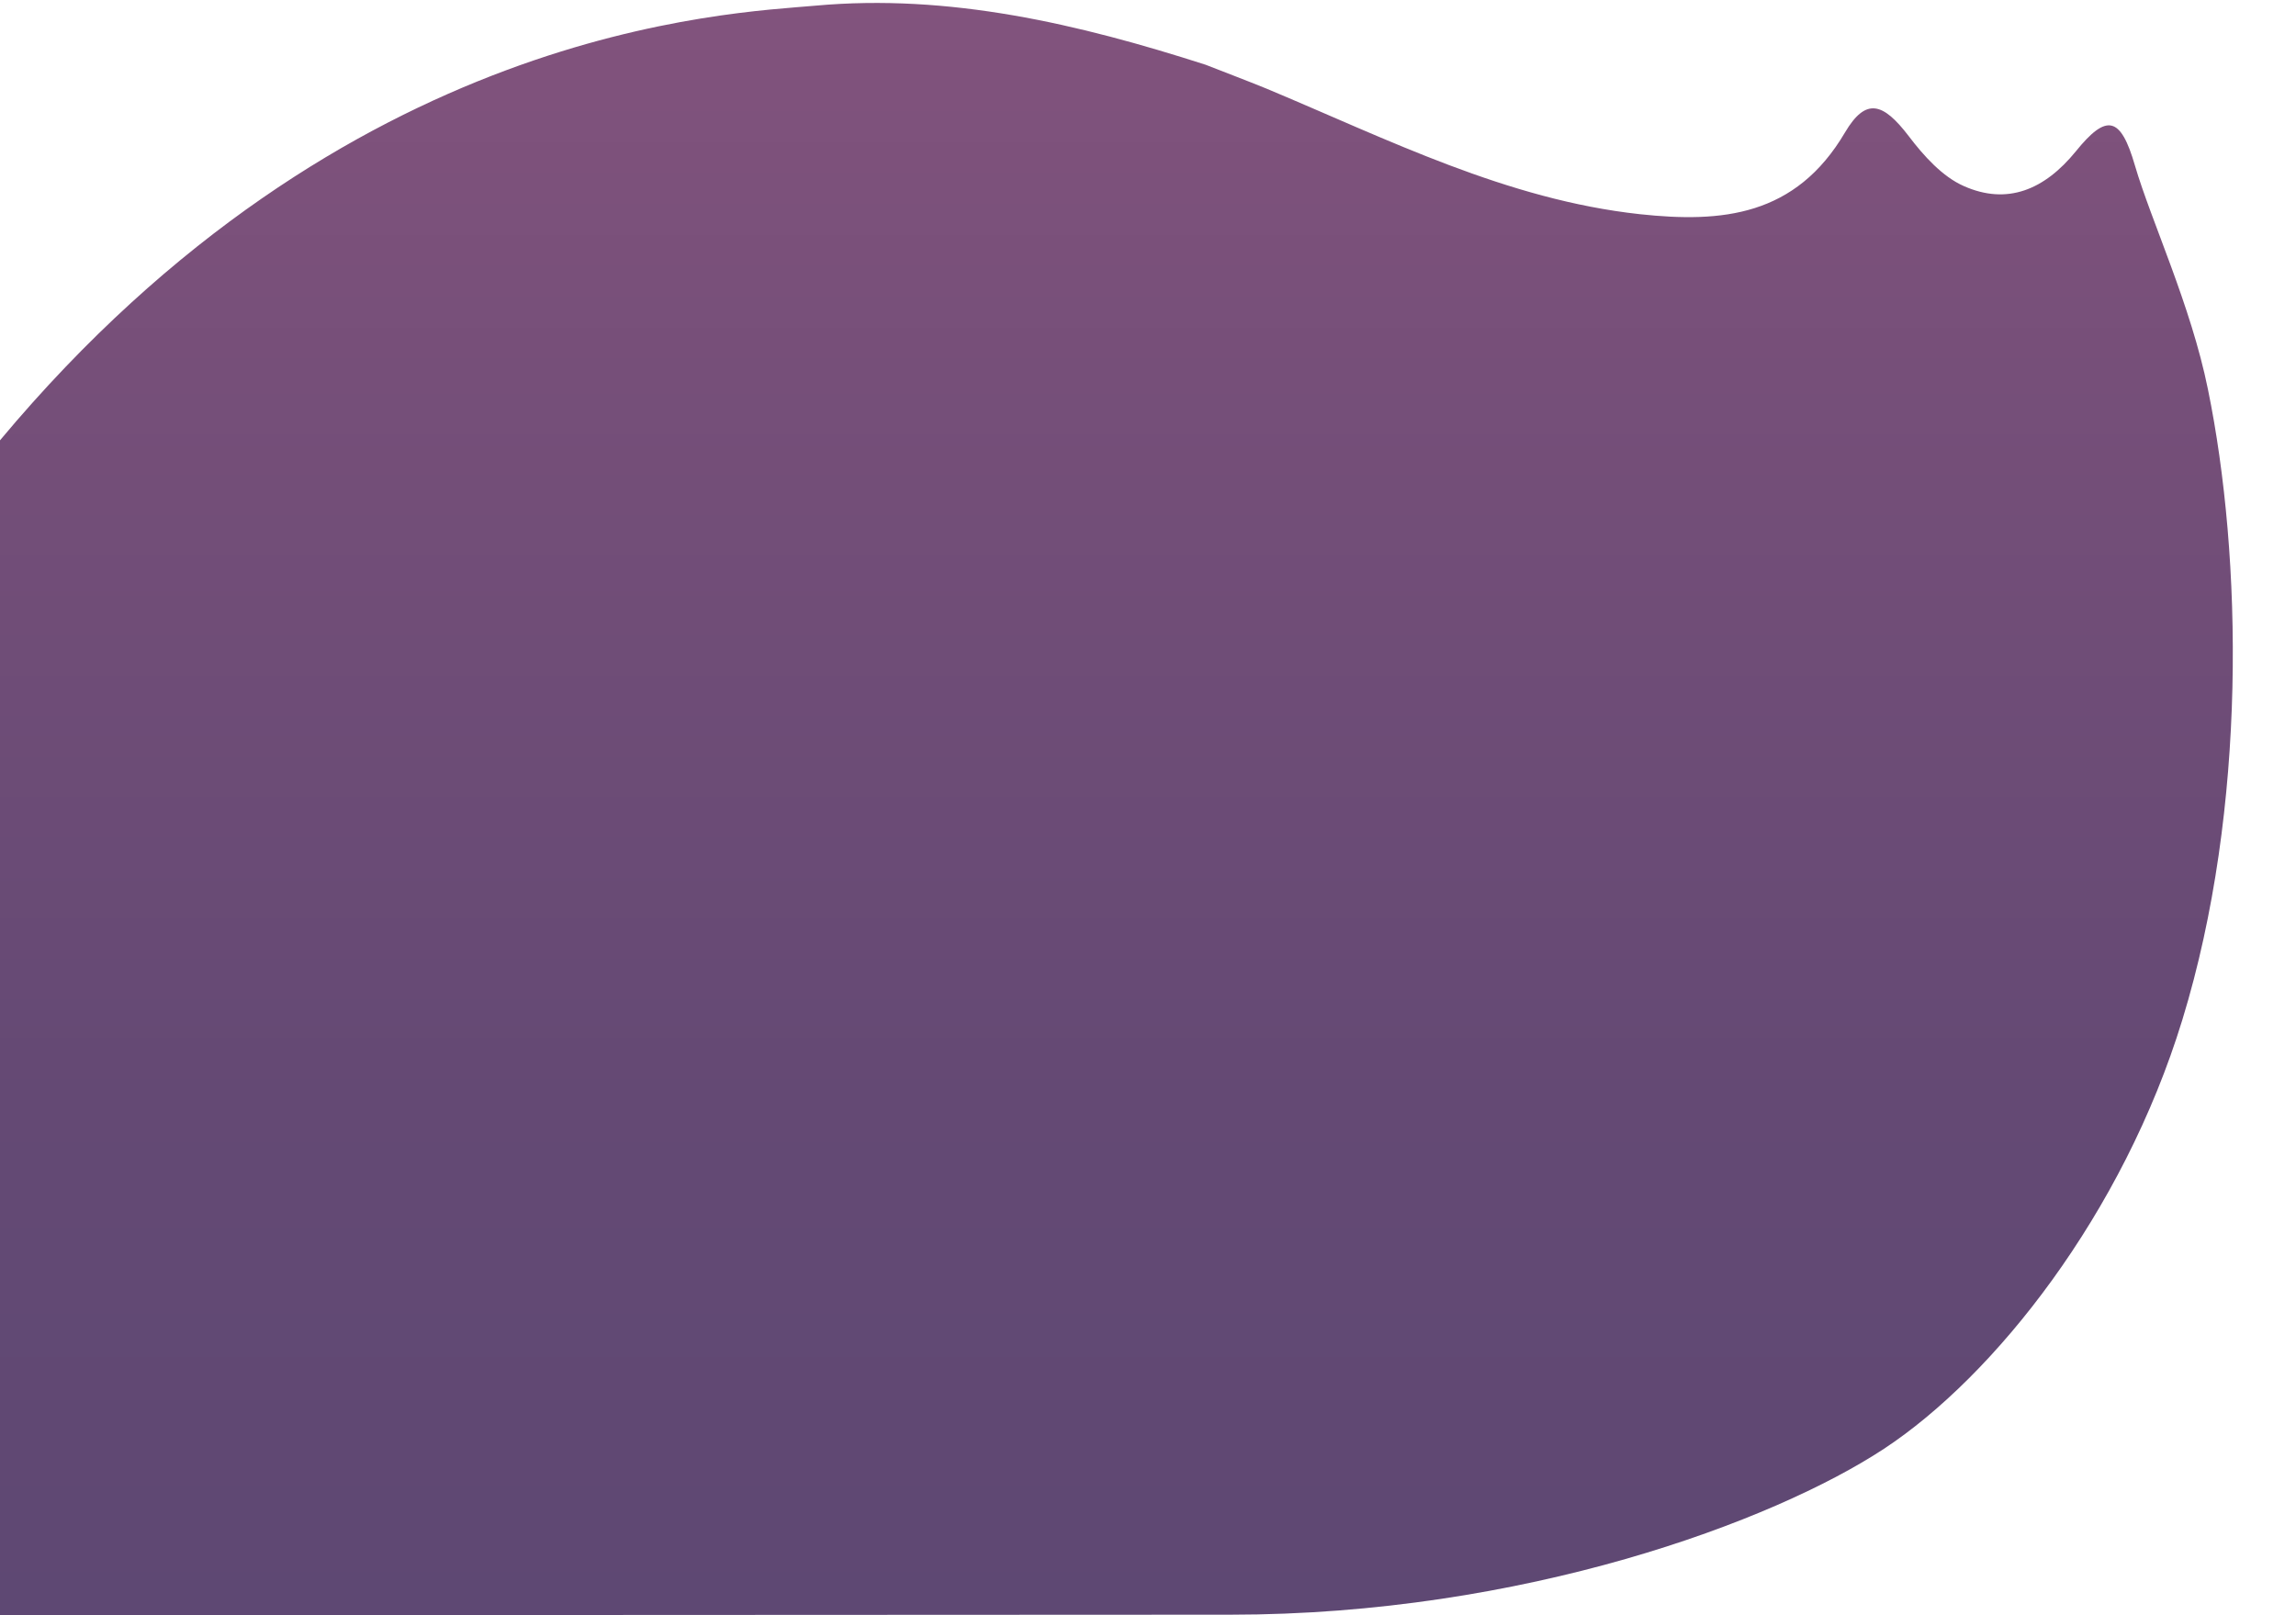 <?xml version="1.0" encoding="utf-8"?>
<!-- Generator: Adobe Illustrator 27.8.1, SVG Export Plug-In . SVG Version: 6.00 Build 0)  -->
<svg version="1.1" id="圖層_1" xmlns="http://www.w3.org/2000/svg" xmlns:xlink="http://www.w3.org/1999/xlink" x="0px" y="0px"
	 viewBox="0 0 808 568.6" style="enable-background:new 0 0 808 568.6;" xml:space="preserve">
<style type="text/css">
	.st0{fill:url(#SVGID_1_);}
</style>
<linearGradient id="SVGID_1_" gradientUnits="userSpaceOnUse" x1="392.883" y1="1062.6" x2="392.883" y2="495.039" gradientTransform="matrix(1 0 0 1 0 -494)">
	<stop  offset="0" style="stop-color:#5E4873"/>
	<stop  offset="0.32" style="stop-color:#644974"/>
	<stop  offset="0.77" style="stop-color:#764F79"/>
	<stop  offset="1" style="stop-color:#82537D"/>
</linearGradient>
<path class="st0" d="M663,510c-38.9,25.6-127,58.4-230,58.4L0,568.6V155C122,9,257.1,4.7,286.9,2c47.1-4.3,92.6,6.4,137.4,20.8
	c7.1,2.8,14.3,5.5,21.4,8.4c42.8,17.9,84.6,39.1,131.4,44.2c28.8,3.1,54.8,0.8,72.2-28.8c7.3-12.3,13.3-10.6,22.4,1.3
	c5.3,7,11.9,14.3,19.4,17.6c15.3,6.8,28.4,1.3,39.4-12.2c10.9-13.5,15.8-12.3,20.8,4.9C757,77.7,771,107.4,777,137
	c12.1,59,13.9,147.3-9,222C747.1,427.3,701.9,484.4,663,510z"/>
</svg>
